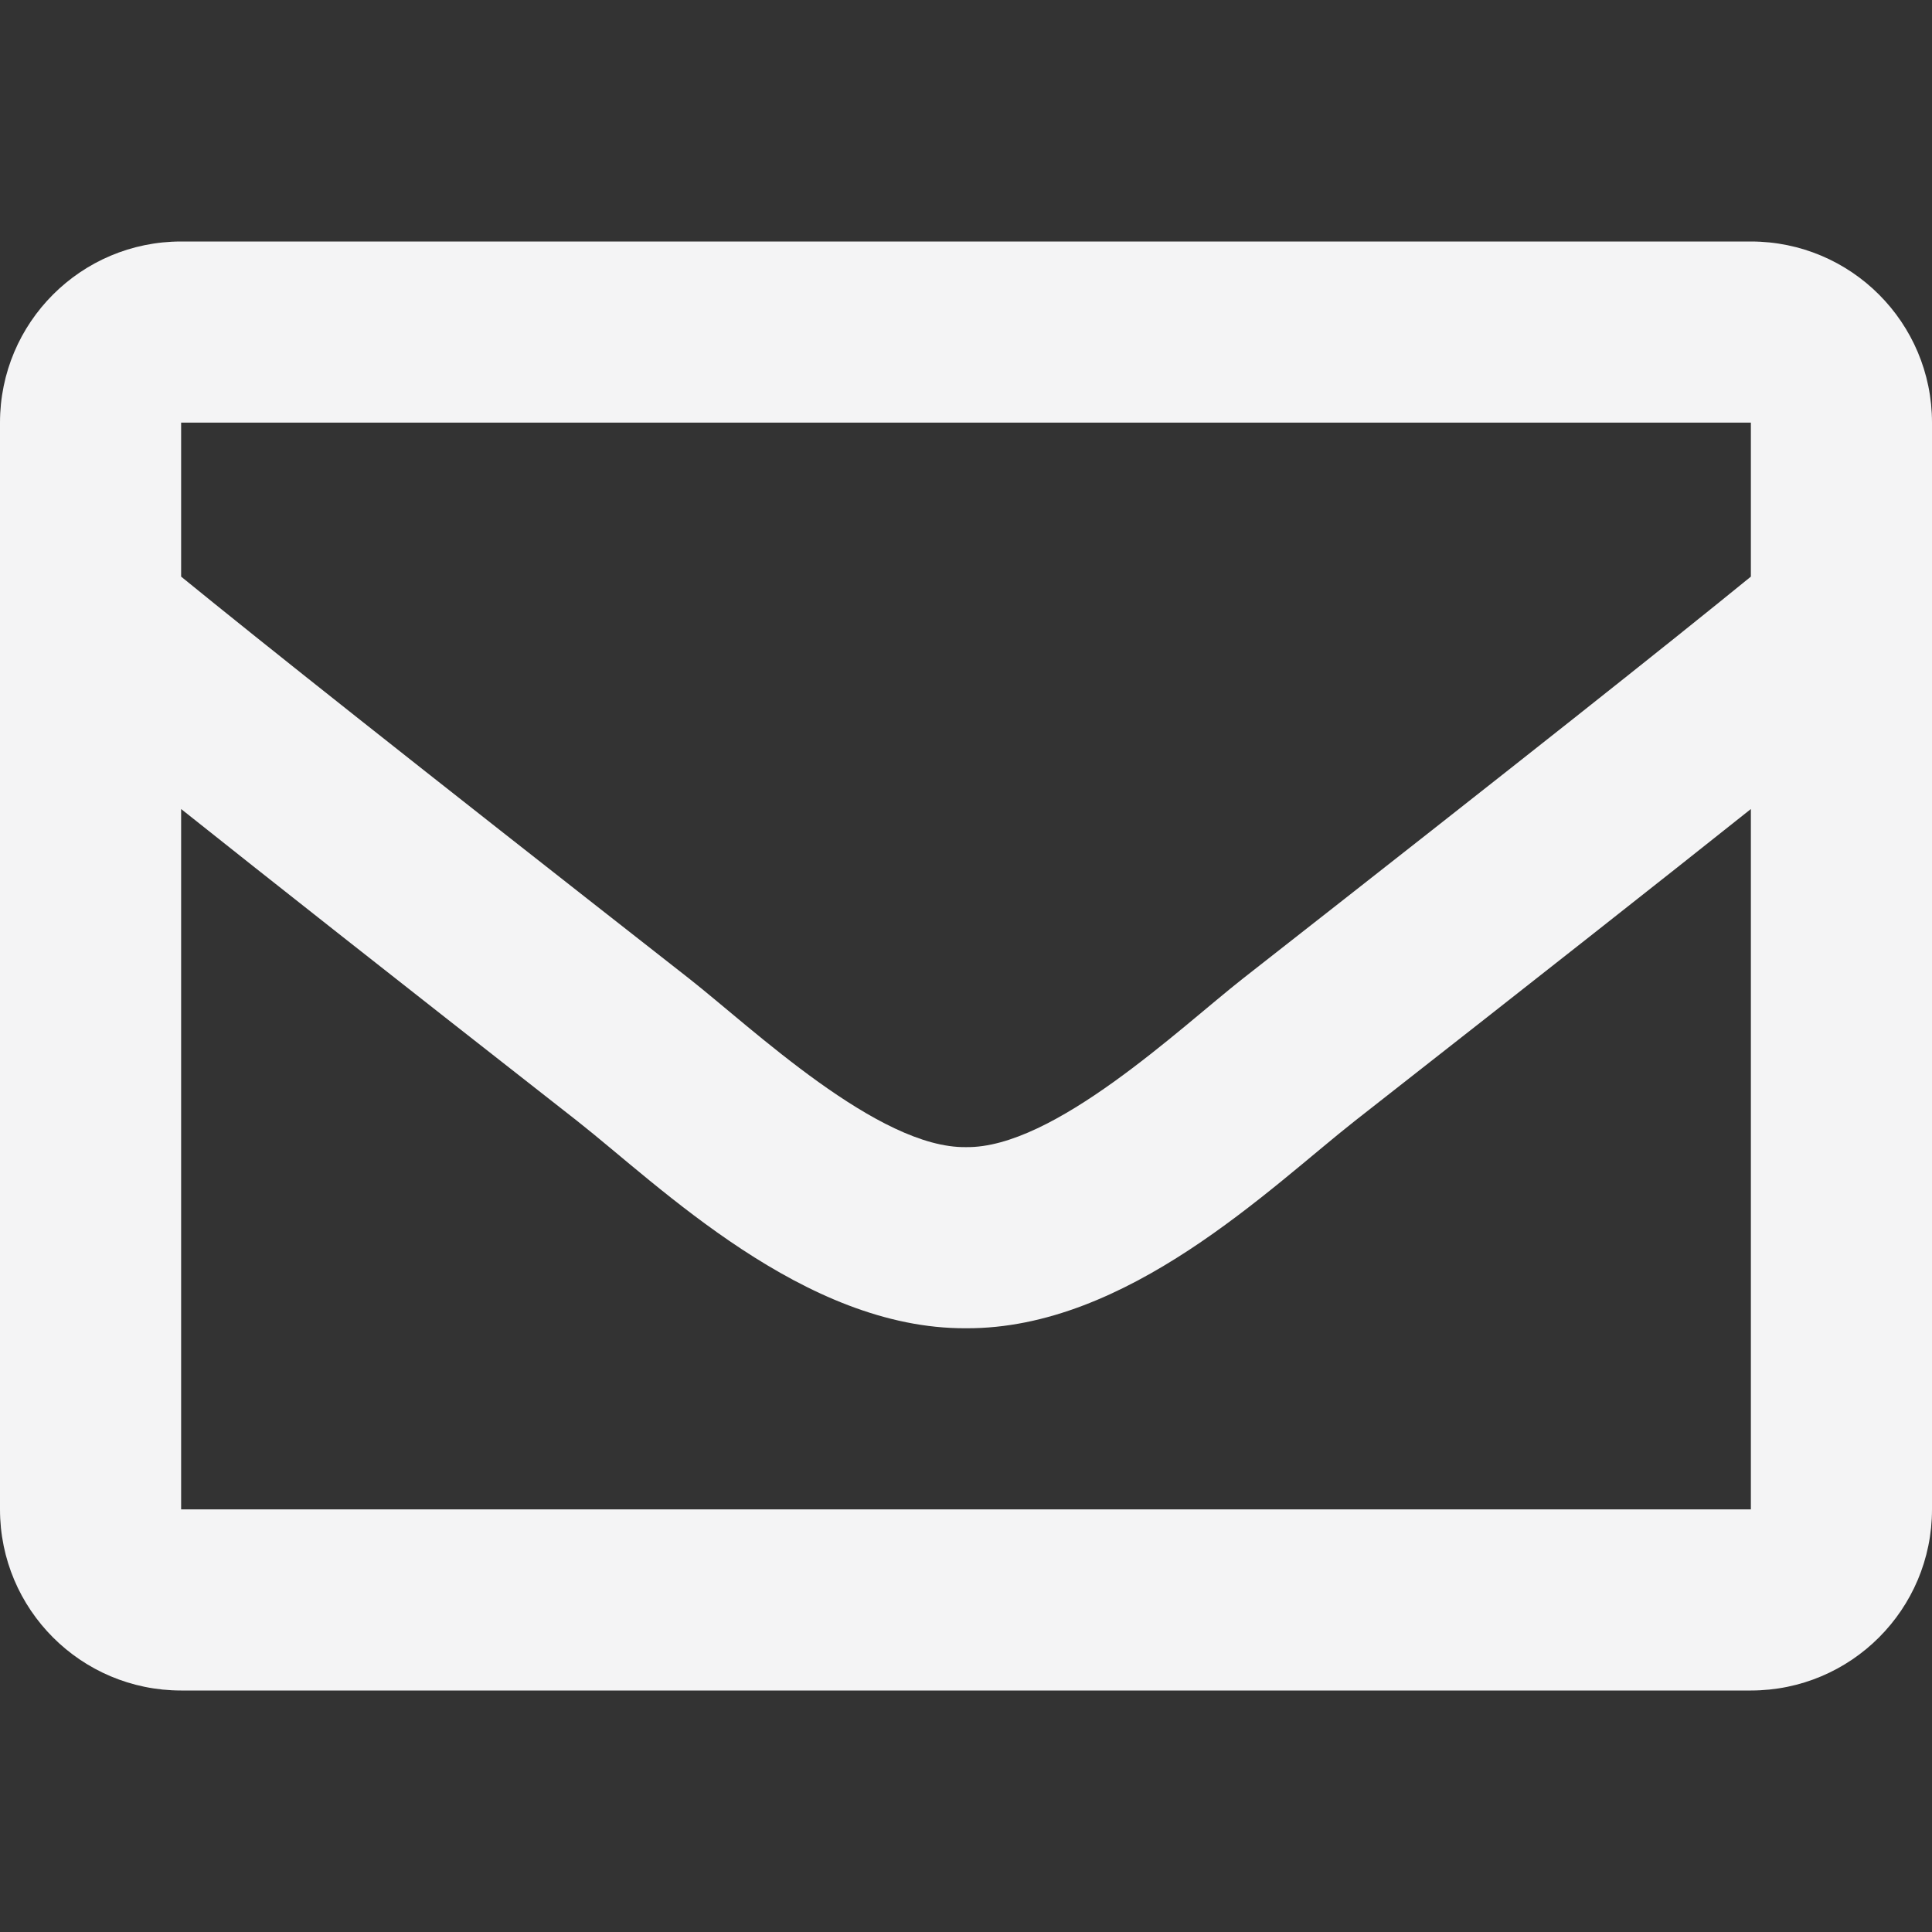 <svg width="24" height="24" viewBox="0 0 24 24" fill="none" xmlns="http://www.w3.org/2000/svg">
<rect x="0" y="0" width="24" height="24" fill="#333333" stroke="none"/>
<path d="M21.75 3H2.25C1.007 3 0 4.007 0 5.25V18.75C0 19.993 1.007 21 2.25 21H21.75C22.993 21 24 19.993 24 18.75V5.25C24 4.007 22.993 3 21.75 3ZM21.75 5.25V7.163C20.699 8.019 19.023 9.35 15.441 12.155C14.652 12.775 13.088 14.267 12 14.25C10.912 14.267 9.348 12.775 8.559 12.155C4.977 9.35 3.301 8.019 2.25 7.163V5.25H21.75ZM2.25 18.75V10.05C3.324 10.905 4.847 12.106 7.169 13.924C8.194 14.73 9.988 16.511 12 16.5C14.002 16.511 15.774 14.756 16.831 13.924C19.152 12.106 20.676 10.905 21.75 10.05V18.75H2.25Z" fill="#F4F4F5"/>
</svg>
